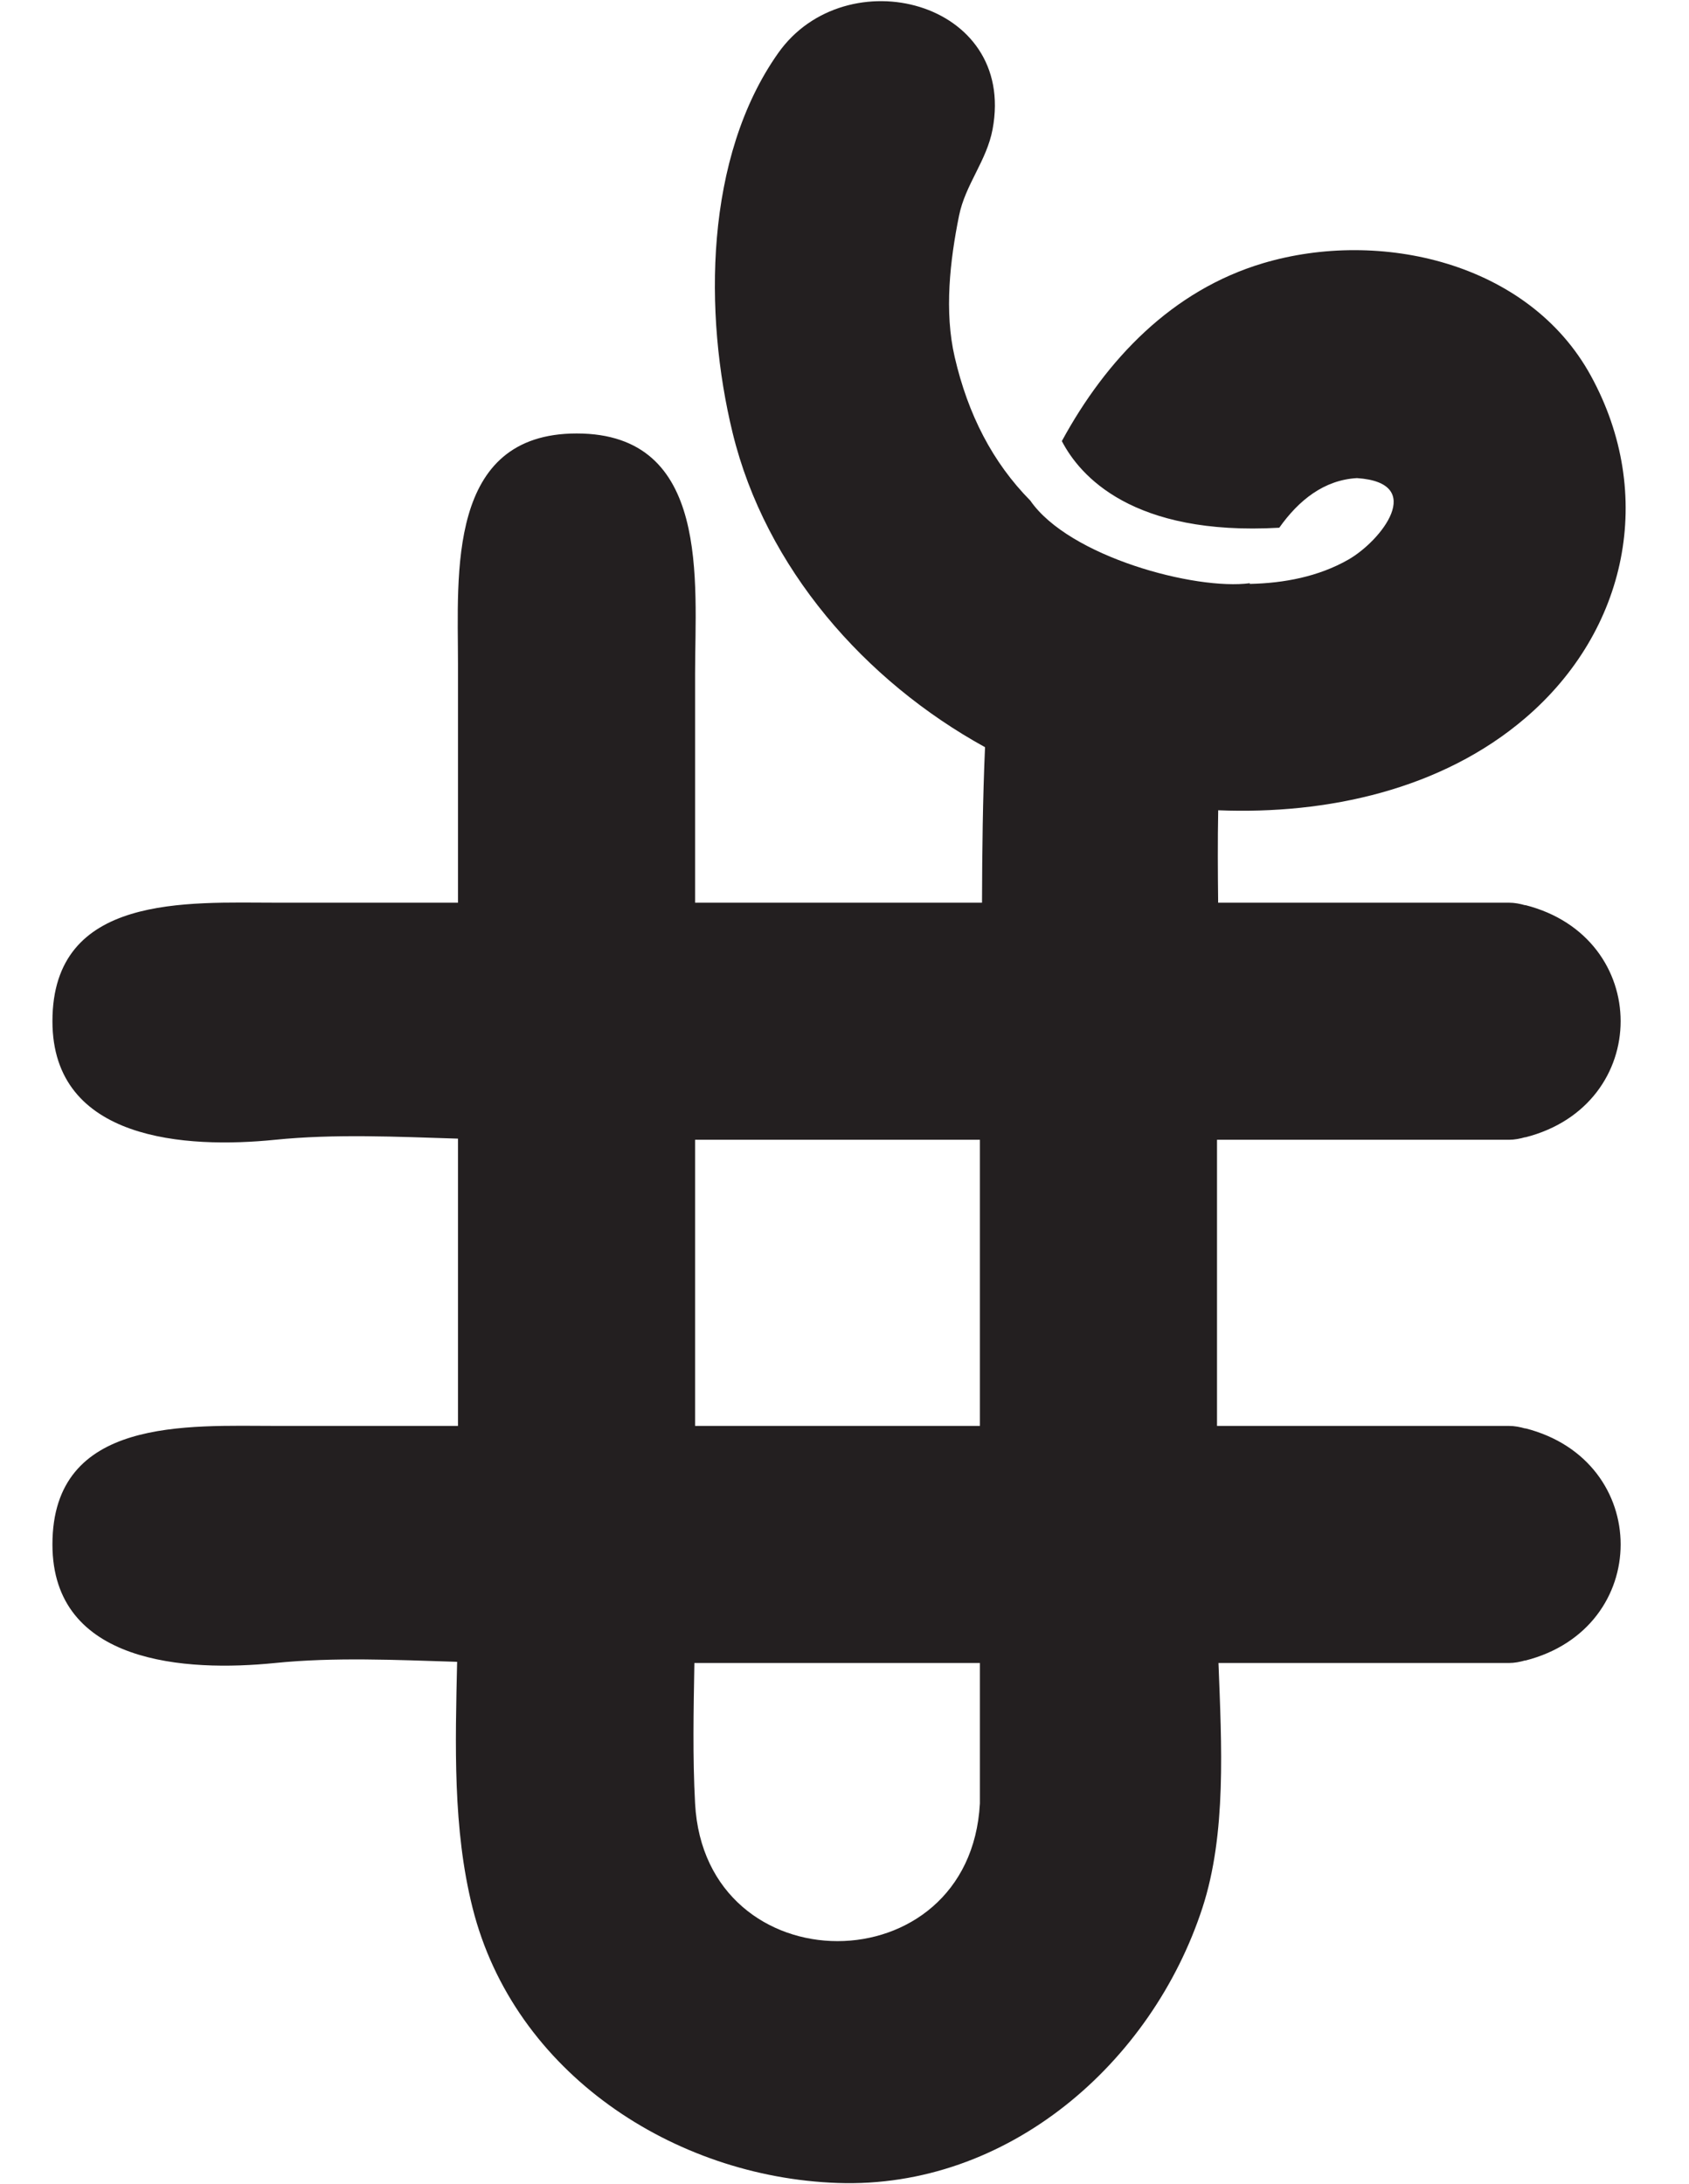 <?xml version="1.0" encoding="utf-8"?>
<!-- Generator: Adobe Illustrator 16.0.0, SVG Export Plug-In . SVG Version: 6.00 Build 0)  -->
<!DOCTYPE svg PUBLIC "-//W3C//DTD SVG 1.1//EN" "http://www.w3.org/Graphics/SVG/1.1/DTD/svg11.dtd">
<svg version="1.1" id="Layer_1" xmlns="http://www.w3.org/2000/svg" xmlns:xlink="http://www.w3.org/1999/xlink" x="0px" y="0px"
	 width="243.547px" height="315px" viewBox="0 0 243.547 315" enable-background="new 0 0 243.547 315" xml:space="preserve">
<path fill="none" d="M100.228,205.63c13.69,0,27.379,0,41.069,0c0-13.756,0-27.51,0-41.264c-13.689,0-27.378,0-41.069,0
	C100.228,178.12,100.228,191.874,100.228,205.63z"/>
<path fill="none" d="M100.228,260.079c1.43,26.469,39.642,26.469,41.069,0c0-6.755,0-13.509,0-20.26c-13.722,0-27.445,0-41.168,0
	C100.01,246.58,99.866,253.366,100.228,260.079z"/>
<path fill="#231F20" d="M219.919,130.516l0.025,0.036c-0.763-0.221-1.55-0.376-2.379-0.376c-13.968,0-27.94,0-41.913,0
	c-0.051-4.44-0.078-8.89,0.008-13.326c15.743,0.632,32.257-2.993,44.3-13.317c14.701-12.598,18.809-32.227,9.437-49.342
	c-8.99-16.426-30.478-21.226-47.246-16.24c-13.138,3.906-22.642,13.882-29.037,25.658c2.578,4.976,10.146,13.703,31.351,12.494
	c2.808-3.965,6.452-6.89,11.207-7.156c10.071,0.67,3.513,9.041-1.256,11.761c-4.302,2.452-9.257,3.393-14.226,3.5
	c0.014-0.035,0.03-0.069,0.043-0.104c-7.85,1.056-26.072-3.815-31.665-11.91c-5.452-5.529-8.986-12.418-10.903-20.694
	c-1.522-6.552-0.687-13.916,0.624-20.396c0.914-4.514,3.986-7.898,4.841-12.479c3.46-18.573-21.173-24.756-30.912-10.982
	c-10.626,15.028-10.761,37.622-6.576,54.787c4.748,19.477,19.055,35.775,36.395,45.322c-0.329,7.459-0.412,14.949-0.435,22.424
	c-13.793,0-27.583,0-41.374,0c0-11.016,0-22.032,0-33.046c0-13.212,2.306-34.619-17.071-34.619
	c-18.763,0-17.118,20.241-17.118,33.229c0,11.479,0,22.958,0,34.437c-8.72,0-17.44,0-26.161,0c-12.816,0-32.317-1.341-32.317,17.095
	c0,17.273,19.313,18.388,32.101,17.096c8.599-0.871,17.565-0.44,26.377-0.165c0,13.808,0,27.617,0,41.429c-8.72,0-17.44,0-26.161,0
	c-12.816,0-32.317-1.342-32.317,17.096c0,17.271,19.313,18.387,32.101,17.094c8.558-0.866,17.481-0.443,26.254-0.17
	c-0.261,11.882-0.64,24.054,2.224,35.469c5.98,23.839,29.055,38.856,52.624,39.685c24.579,0.868,45.327-17.292,52.624-39.685
	c3.49-10.714,2.759-23.499,2.312-35.299c13.957,0,27.913,0,41.867,0c0.827,0,1.614-0.156,2.376-0.377l-0.022,0.032
	c18.361-4.651,18.361-28.853,0-33.504l0.025,0.035c-0.763-0.222-1.55-0.376-2.379-0.376c-14.023,0-28.051,0-42.078,0
	c0-13.756,0-27.51,0-41.264c14.027,0,28.055,0,42.078,0c0.827,0,1.614-0.156,2.376-0.377l-0.022,0.031
	C238.28,159.37,238.28,135.169,219.919,130.516z M141.297,260.079c-1.427,26.469-39.639,26.469-41.069,0
	c-0.362-6.713-0.218-13.499-0.099-20.26c13.723,0,27.446,0,41.168,0C141.297,246.57,141.297,253.324,141.297,260.079z
	 M141.297,205.63c-13.689,0-27.378,0-41.069,0c0-13.756,0-27.51,0-41.264c13.69,0,27.379,0,41.069,0
	C141.297,178.12,141.297,191.874,141.297,205.63z"/>
</svg>
